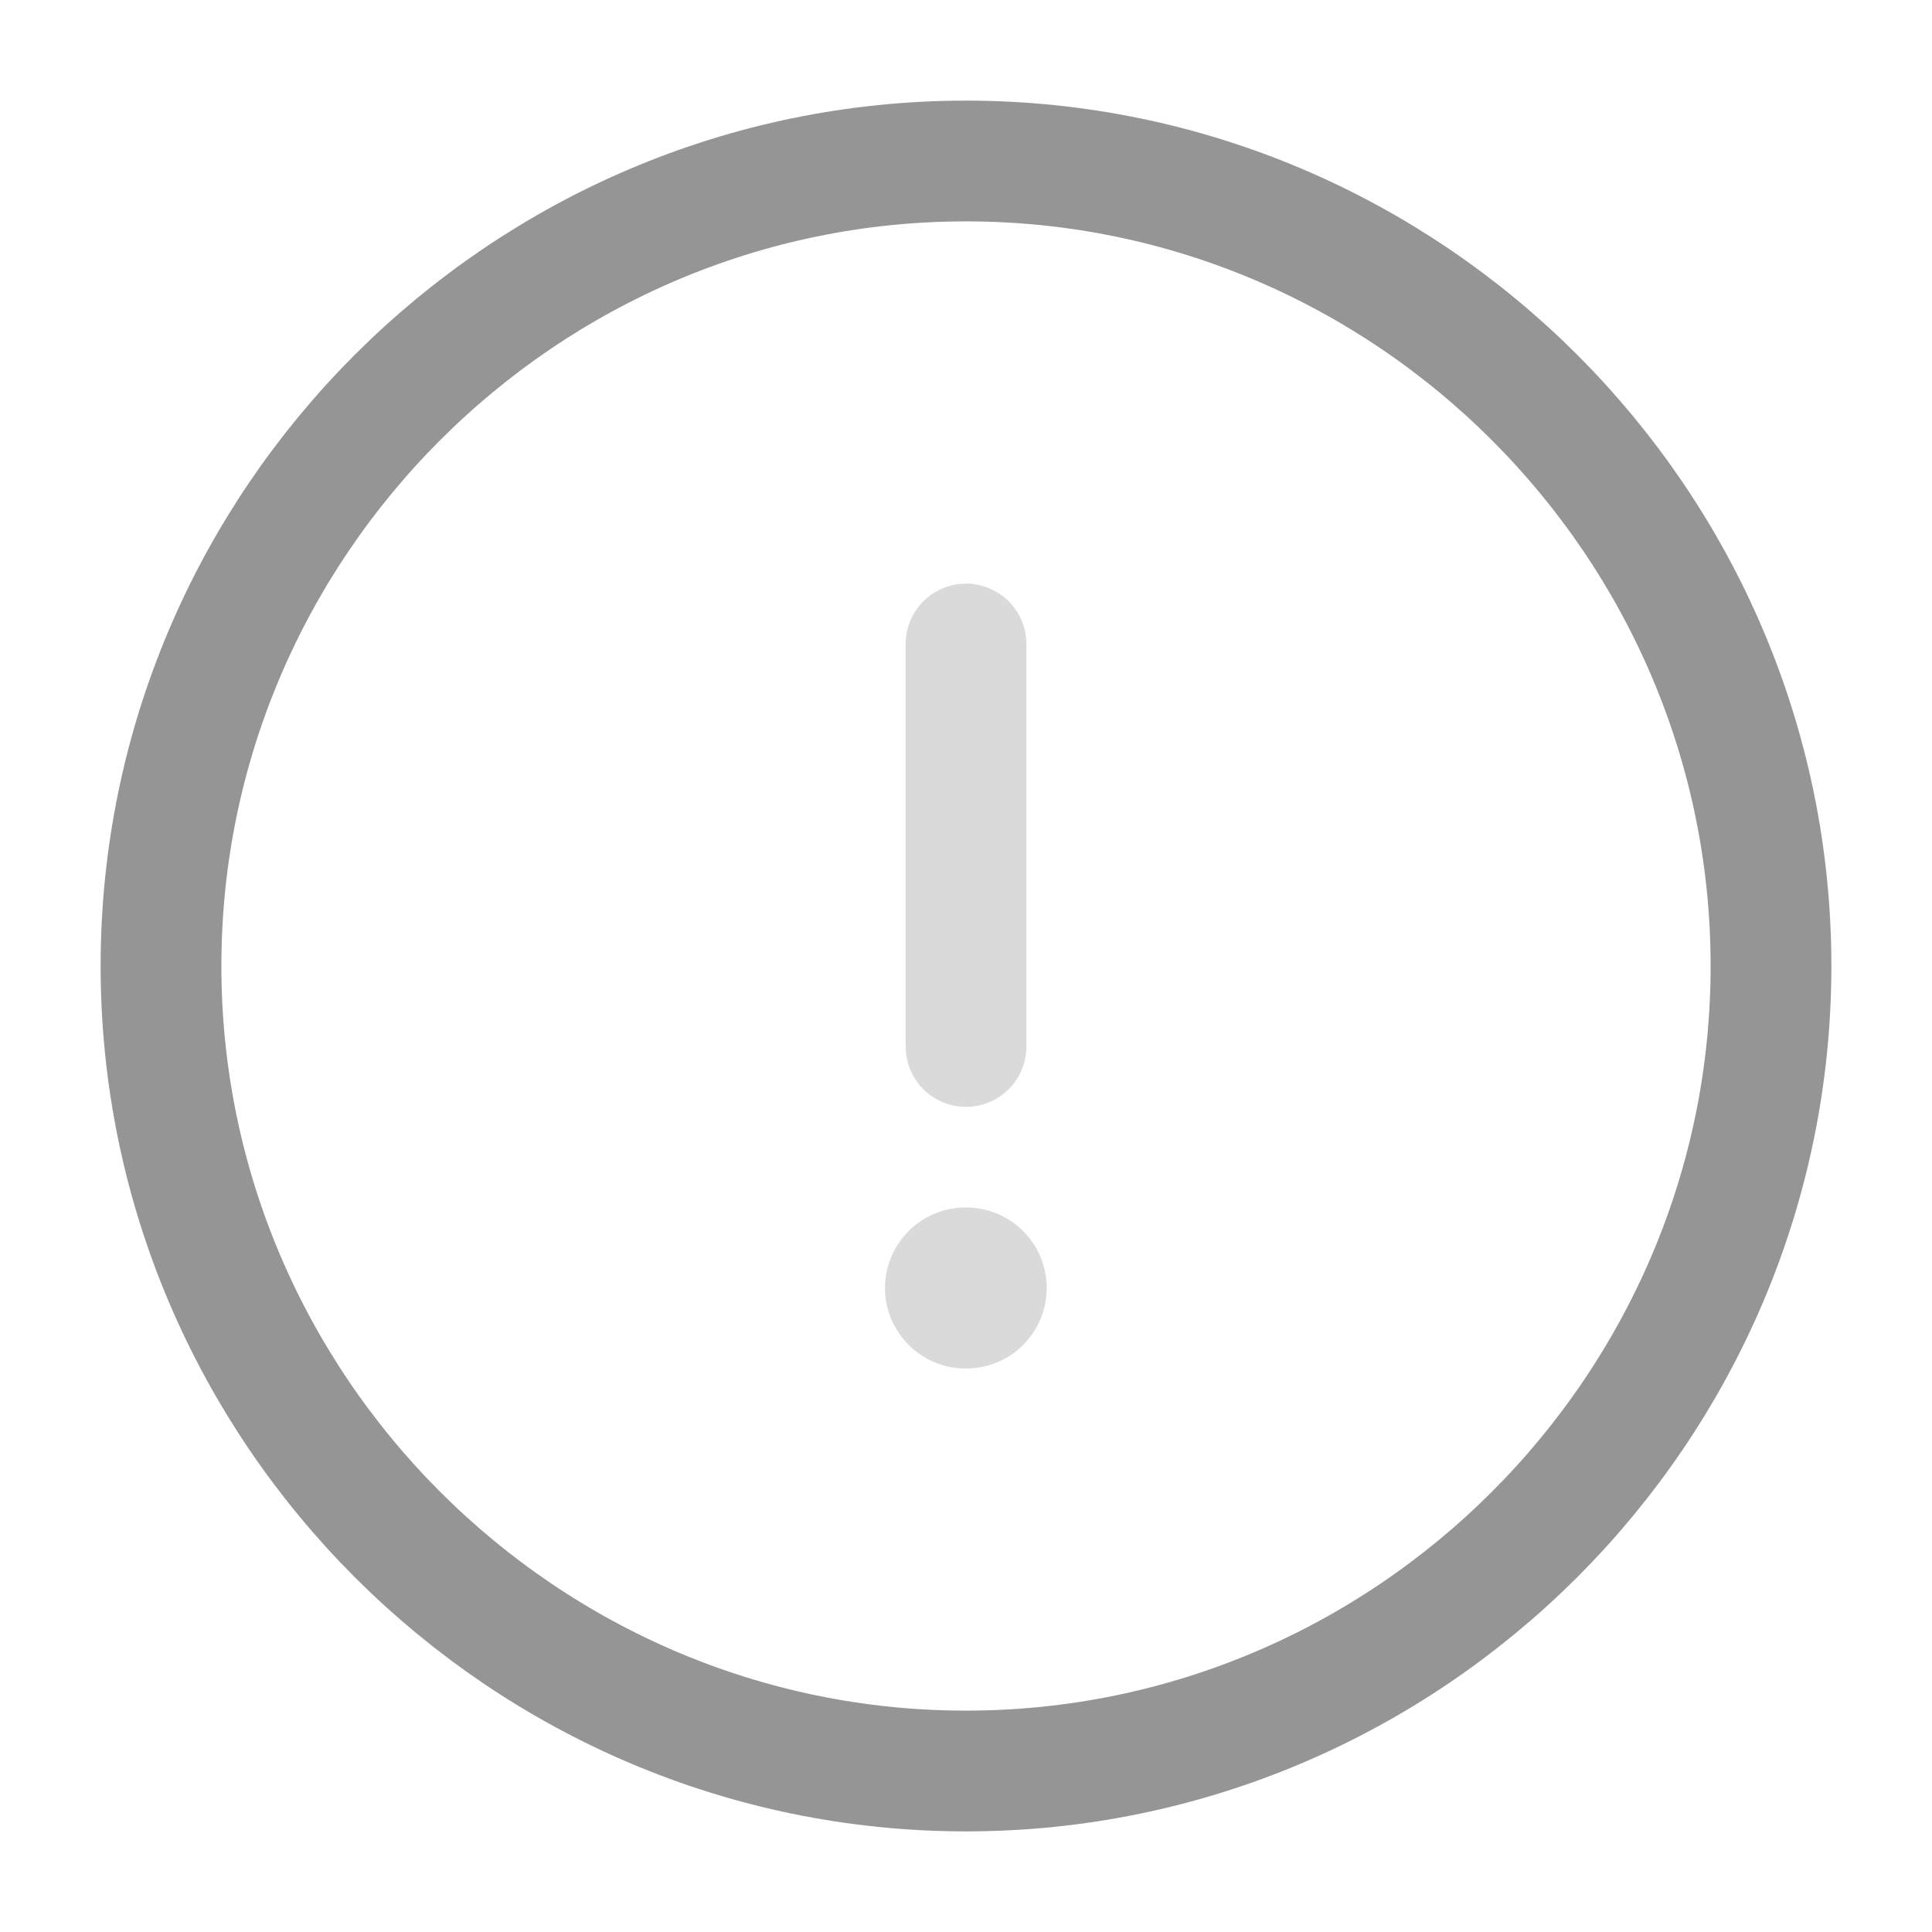 <svg xmlns="http://www.w3.org/2000/svg" width="24" height="24" viewBox="0 0 24 24" fill="none">
<path d="M12 22C17.5 22 22 17.5 22 12C22 6.5 17.5 2 12 2C6.5 2 2 6.5 2 12C2 17.5 6.5 22 12 22Z" stroke="#959595" stroke-width="1.5" stroke-linecap="round" stroke-linejoin="round"/>
<path opacity="0.34" d="M12 8V13" stroke="#959595" stroke-width="1.5" stroke-linecap="round" stroke-linejoin="round"/>
<path opacity="0.34" d="M11.994 16H12.003" stroke="#959595" stroke-width="2" stroke-linecap="round" stroke-linejoin="round"/>
</svg>